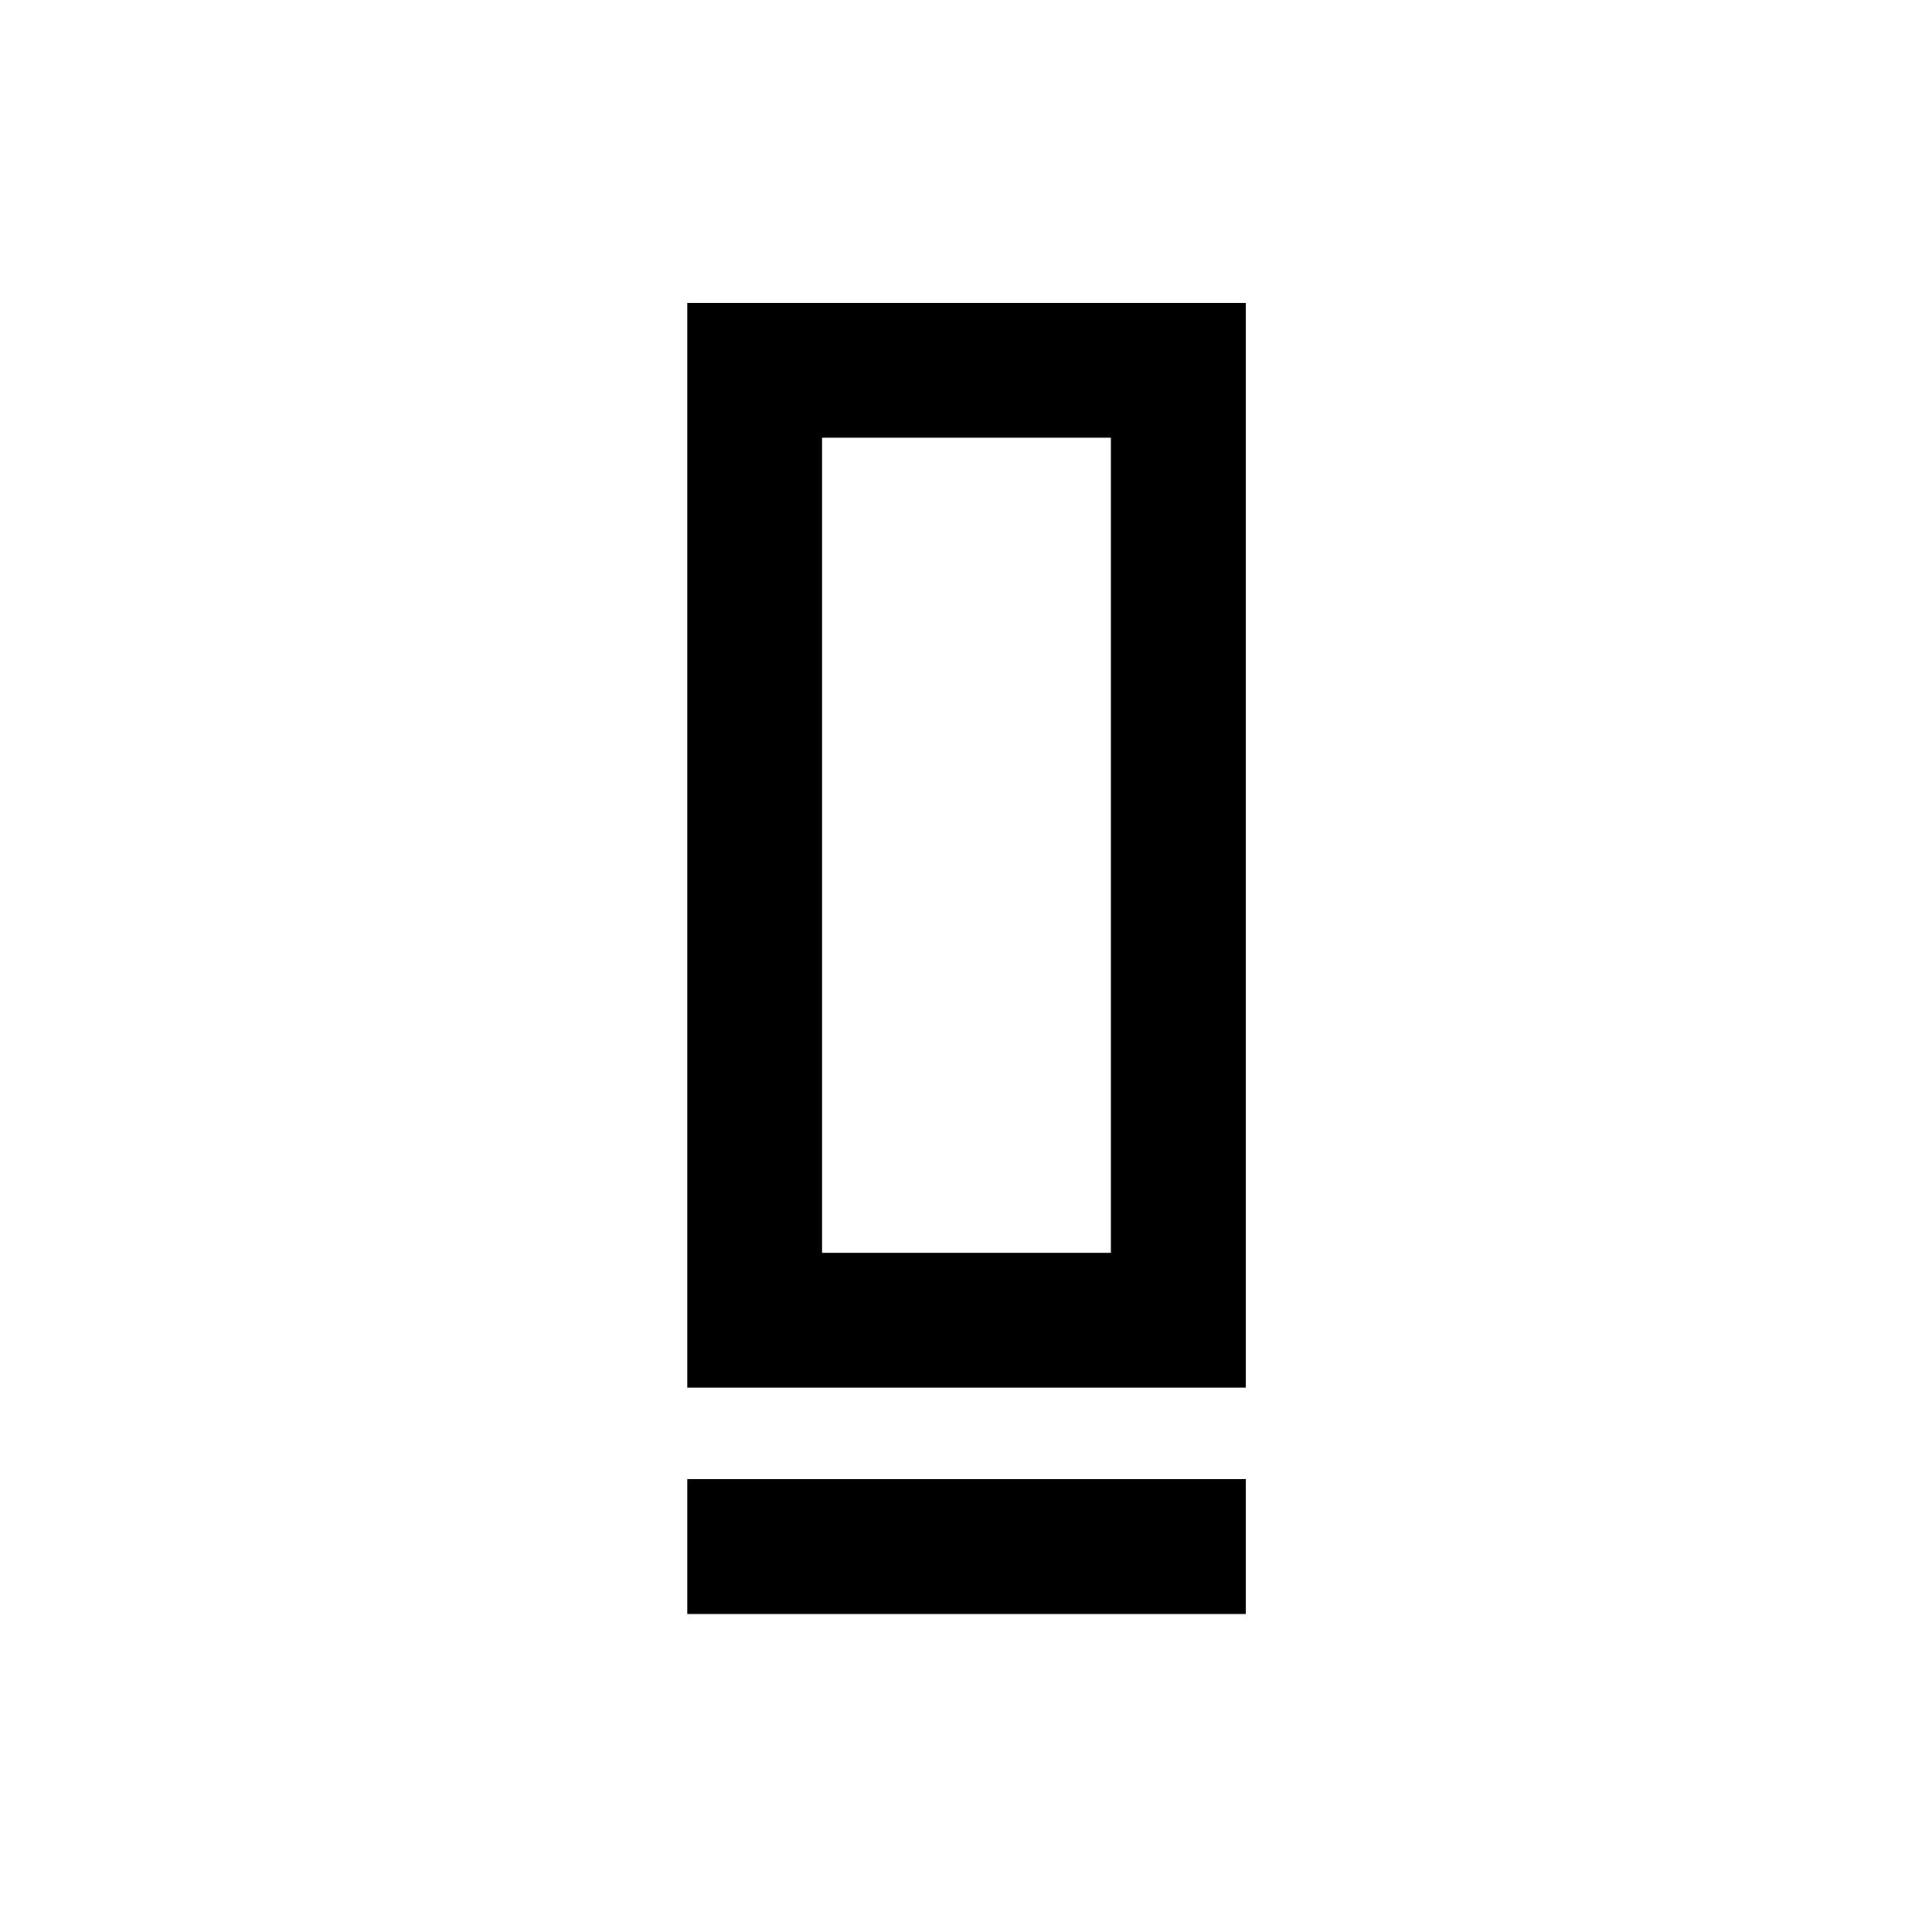 <svg xmlns="http://www.w3.org/2000/svg" height="20" viewBox="0 -960 960 960" width="20"><path d="M341.5-270.5v-539H619v539H341.5Zm67-67H552v-405H408.5v405Zm-67 179.5v-67H619v67H341.5Zm67-179.5H552 408.5Z"/></svg>